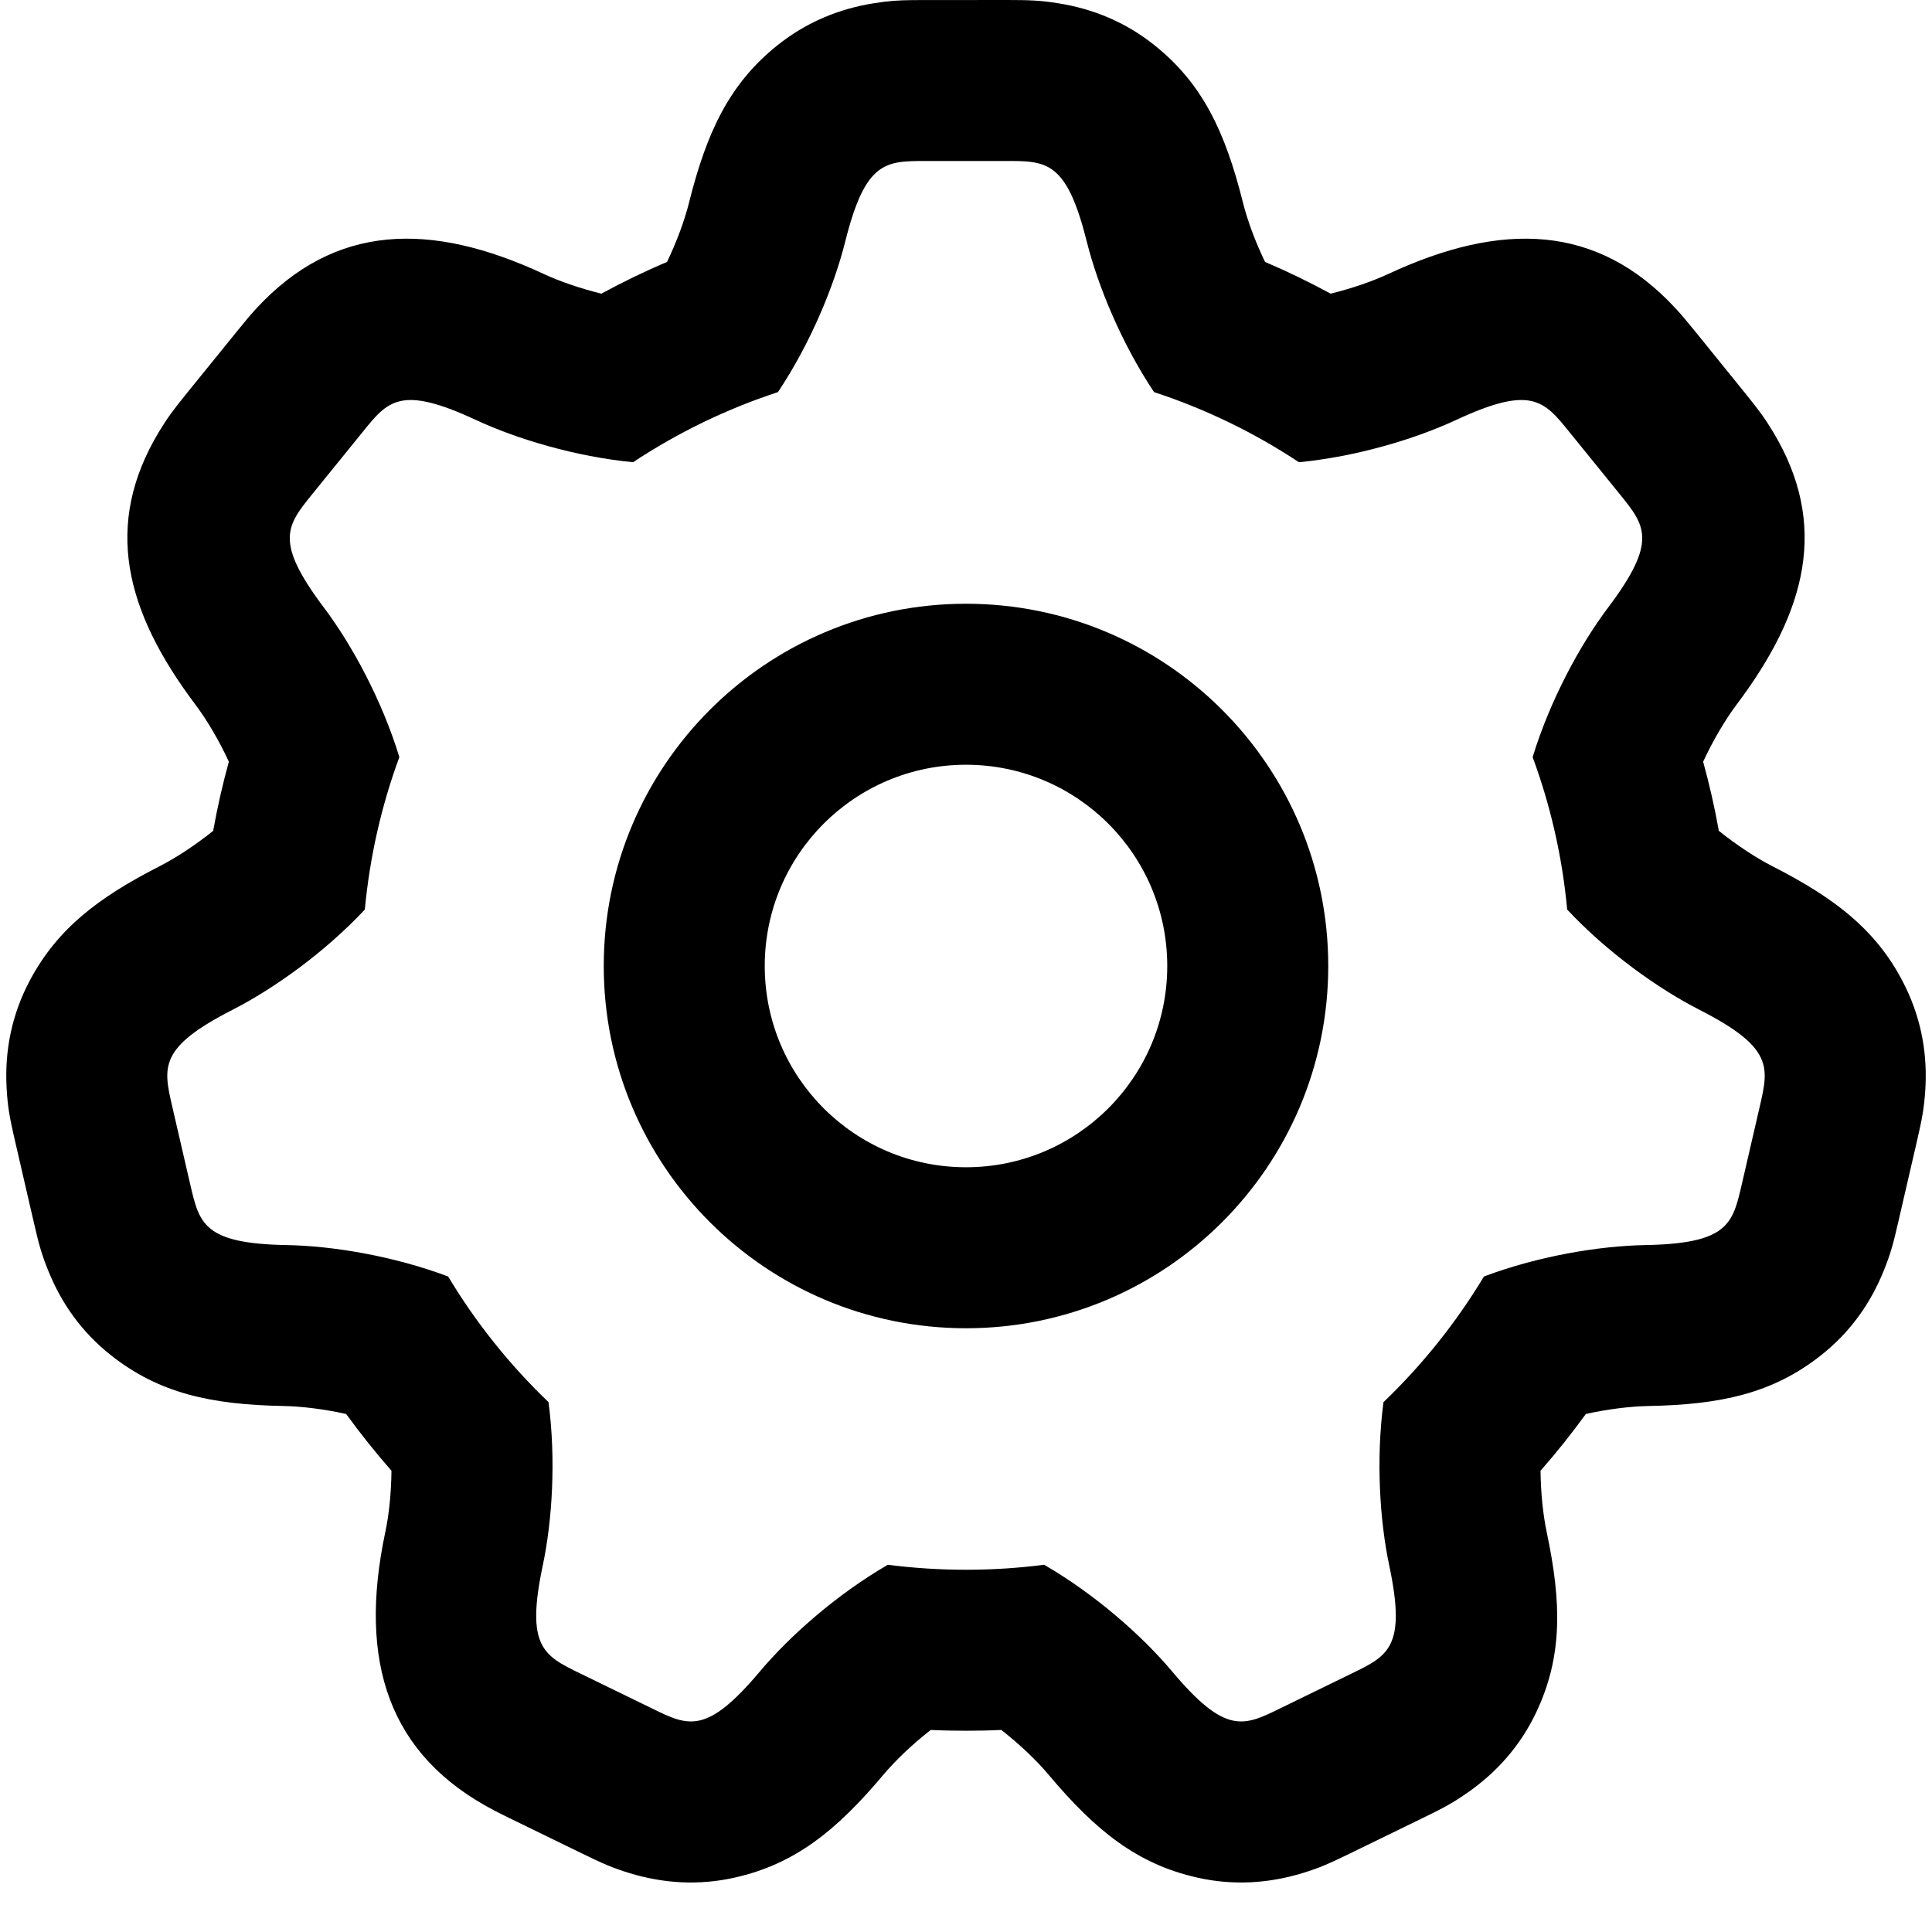 <svg width="24" height="24" viewBox="0 0 24 24" fill="none" xmlns="http://www.w3.org/2000/svg">
    <path d="M13.148 0.041C13.576 0.109 13.98 0.273 14.343 0.563C14.938 1.039 15.221 1.639 15.44 2.515C15.496 2.739 15.593 3.001 15.715 3.254C15.993 3.372 16.265 3.504 16.53 3.648C16.792 3.583 17.043 3.497 17.244 3.404C18.656 2.746 19.841 2.781 20.811 3.827C20.893 3.916 20.942 3.975 21.049 4.106L21.678 4.883C21.847 5.092 21.919 5.188 22.026 5.365C22.718 6.517 22.448 7.589 21.574 8.751C21.429 8.944 21.281 9.196 21.157 9.462C21.235 9.744 21.3 10.031 21.352 10.321C21.575 10.499 21.811 10.655 22.02 10.762C22.825 11.172 23.345 11.584 23.675 12.27C23.877 12.689 23.945 13.12 23.916 13.552C23.9 13.78 23.875 13.908 23.809 14.193L23.584 15.167C23.519 15.452 23.485 15.577 23.399 15.789C23.236 16.191 22.986 16.548 22.621 16.836C22.023 17.309 21.375 17.45 20.473 17.466C20.244 17.471 19.971 17.505 19.7 17.565C19.523 17.809 19.336 18.044 19.137 18.27C19.14 18.545 19.168 18.814 19.214 19.034C19.401 19.918 19.41 20.581 19.084 21.27C18.885 21.69 18.593 22.014 18.239 22.263C18.051 22.395 17.937 22.456 17.674 22.584L16.775 23.022C16.512 23.15 16.394 23.203 16.175 23.27C15.761 23.395 15.325 23.426 14.872 23.324C14.128 23.157 13.611 22.742 13.03 22.051C12.877 21.868 12.667 21.669 12.439 21.49C12.293 21.497 12.147 21.5 12 21.5C11.854 21.5 11.707 21.497 11.562 21.49C11.333 21.669 11.124 21.868 10.97 22.051C10.389 22.742 9.872 23.157 9.128 23.324C8.675 23.426 8.239 23.395 7.825 23.27C7.606 23.203 7.488 23.15 7.225 23.022L6.326 22.584C6.247 22.545 6.198 22.521 6.141 22.491C4.829 21.808 4.445 20.644 4.786 19.034C4.833 18.814 4.86 18.545 4.863 18.27C4.665 18.044 4.477 17.809 4.3 17.565C4.029 17.505 3.756 17.471 3.528 17.466C2.625 17.45 1.977 17.309 1.379 16.836C1.014 16.548 0.764 16.191 0.601 15.789C0.515 15.577 0.481 15.452 0.416 15.167L0.191 14.193C0.121 13.891 0.095 13.757 0.082 13.512C0.057 13.054 0.145 12.598 0.378 12.166C0.717 11.537 1.218 11.151 1.98 10.762C2.189 10.655 2.426 10.499 2.648 10.321C2.7 10.031 2.765 9.744 2.843 9.462C2.72 9.196 2.571 8.944 2.426 8.751C1.552 7.589 1.282 6.517 1.974 5.365C2.081 5.188 2.153 5.092 2.322 4.883L2.952 4.106C3.058 3.975 3.107 3.916 3.189 3.827C4.159 2.781 5.344 2.746 6.756 3.404C6.957 3.497 7.208 3.583 7.47 3.648C7.735 3.504 8.007 3.372 8.286 3.254C8.407 3.001 8.504 2.739 8.56 2.515C8.779 1.639 9.062 1.039 9.657 0.563C10.02 0.273 10.425 0.109 10.852 0.041C11.033 0.012 11.152 0.003 11.342 0.001L12.5 0C12.793 0 12.922 0.005 13.148 0.041ZM12.586 2L11.5 2C11 2 10.75 2 10.5 3C10.361 3.555 10.069 4.264 9.664 4.871C9.022 5.081 8.417 5.376 7.864 5.742C7.148 5.672 6.424 5.455 5.912 5.217C4.978 4.782 4.82 4.976 4.506 5.365L3.876 6.142C3.562 6.531 3.404 6.725 4.024 7.548C4.373 8.012 4.745 8.698 4.961 9.405C4.74 10.004 4.594 10.639 4.532 11.299C4.031 11.834 3.401 12.282 2.889 12.544C1.971 13.012 2.027 13.256 2.139 13.743L2.364 14.717C2.477 15.204 2.533 15.448 3.564 15.467C4.134 15.477 4.887 15.602 5.567 15.857C5.912 16.432 6.332 16.956 6.814 17.418C6.908 18.135 6.86 18.893 6.742 19.449C6.529 20.457 6.753 20.567 7.203 20.786L8.102 21.224C8.551 21.444 8.776 21.553 9.439 20.764C9.811 20.322 10.393 19.807 11.029 19.438C11.347 19.479 11.671 19.5 12 19.5C12.329 19.5 12.653 19.479 12.971 19.438C13.607 19.807 14.19 20.322 14.561 20.764C15.224 21.553 15.449 21.444 15.899 21.224L16.797 20.786C17.247 20.567 17.471 20.457 17.258 19.449C17.14 18.893 17.092 18.135 17.186 17.418C17.668 16.956 18.088 16.432 18.434 15.857C19.113 15.602 19.867 15.477 20.436 15.467C21.467 15.448 21.523 15.204 21.636 14.717L21.861 13.743C21.973 13.256 22.029 13.012 21.111 12.544C20.599 12.282 19.969 11.834 19.468 11.299C19.407 10.639 19.26 10.004 19.039 9.405C19.255 8.698 19.627 8.012 19.976 7.548C20.596 6.725 20.438 6.531 20.124 6.142L19.494 5.365C19.18 4.976 19.022 4.782 18.088 5.217C17.576 5.455 16.852 5.672 16.136 5.742C15.583 5.376 14.978 5.081 14.336 4.871C13.932 4.264 13.639 3.555 13.5 3C13.265 2.059 13.03 2.003 12.586 2ZM12 7.5C14.485 7.5 16.5 9.515 16.5 12C16.5 14.485 14.485 16.5 12 16.5C9.515 16.5 7.5 14.485 7.5 12C7.5 9.515 9.515 7.5 12 7.5ZM12 9.5C10.619 9.5 9.5 10.619 9.5 12C9.5 13.381 10.619 14.5 12 14.5C13.381 14.5 14.5 13.381 14.5 12C14.5 10.619 13.381 9.5 12 9.5Z" fill="#000"/>
</svg>
